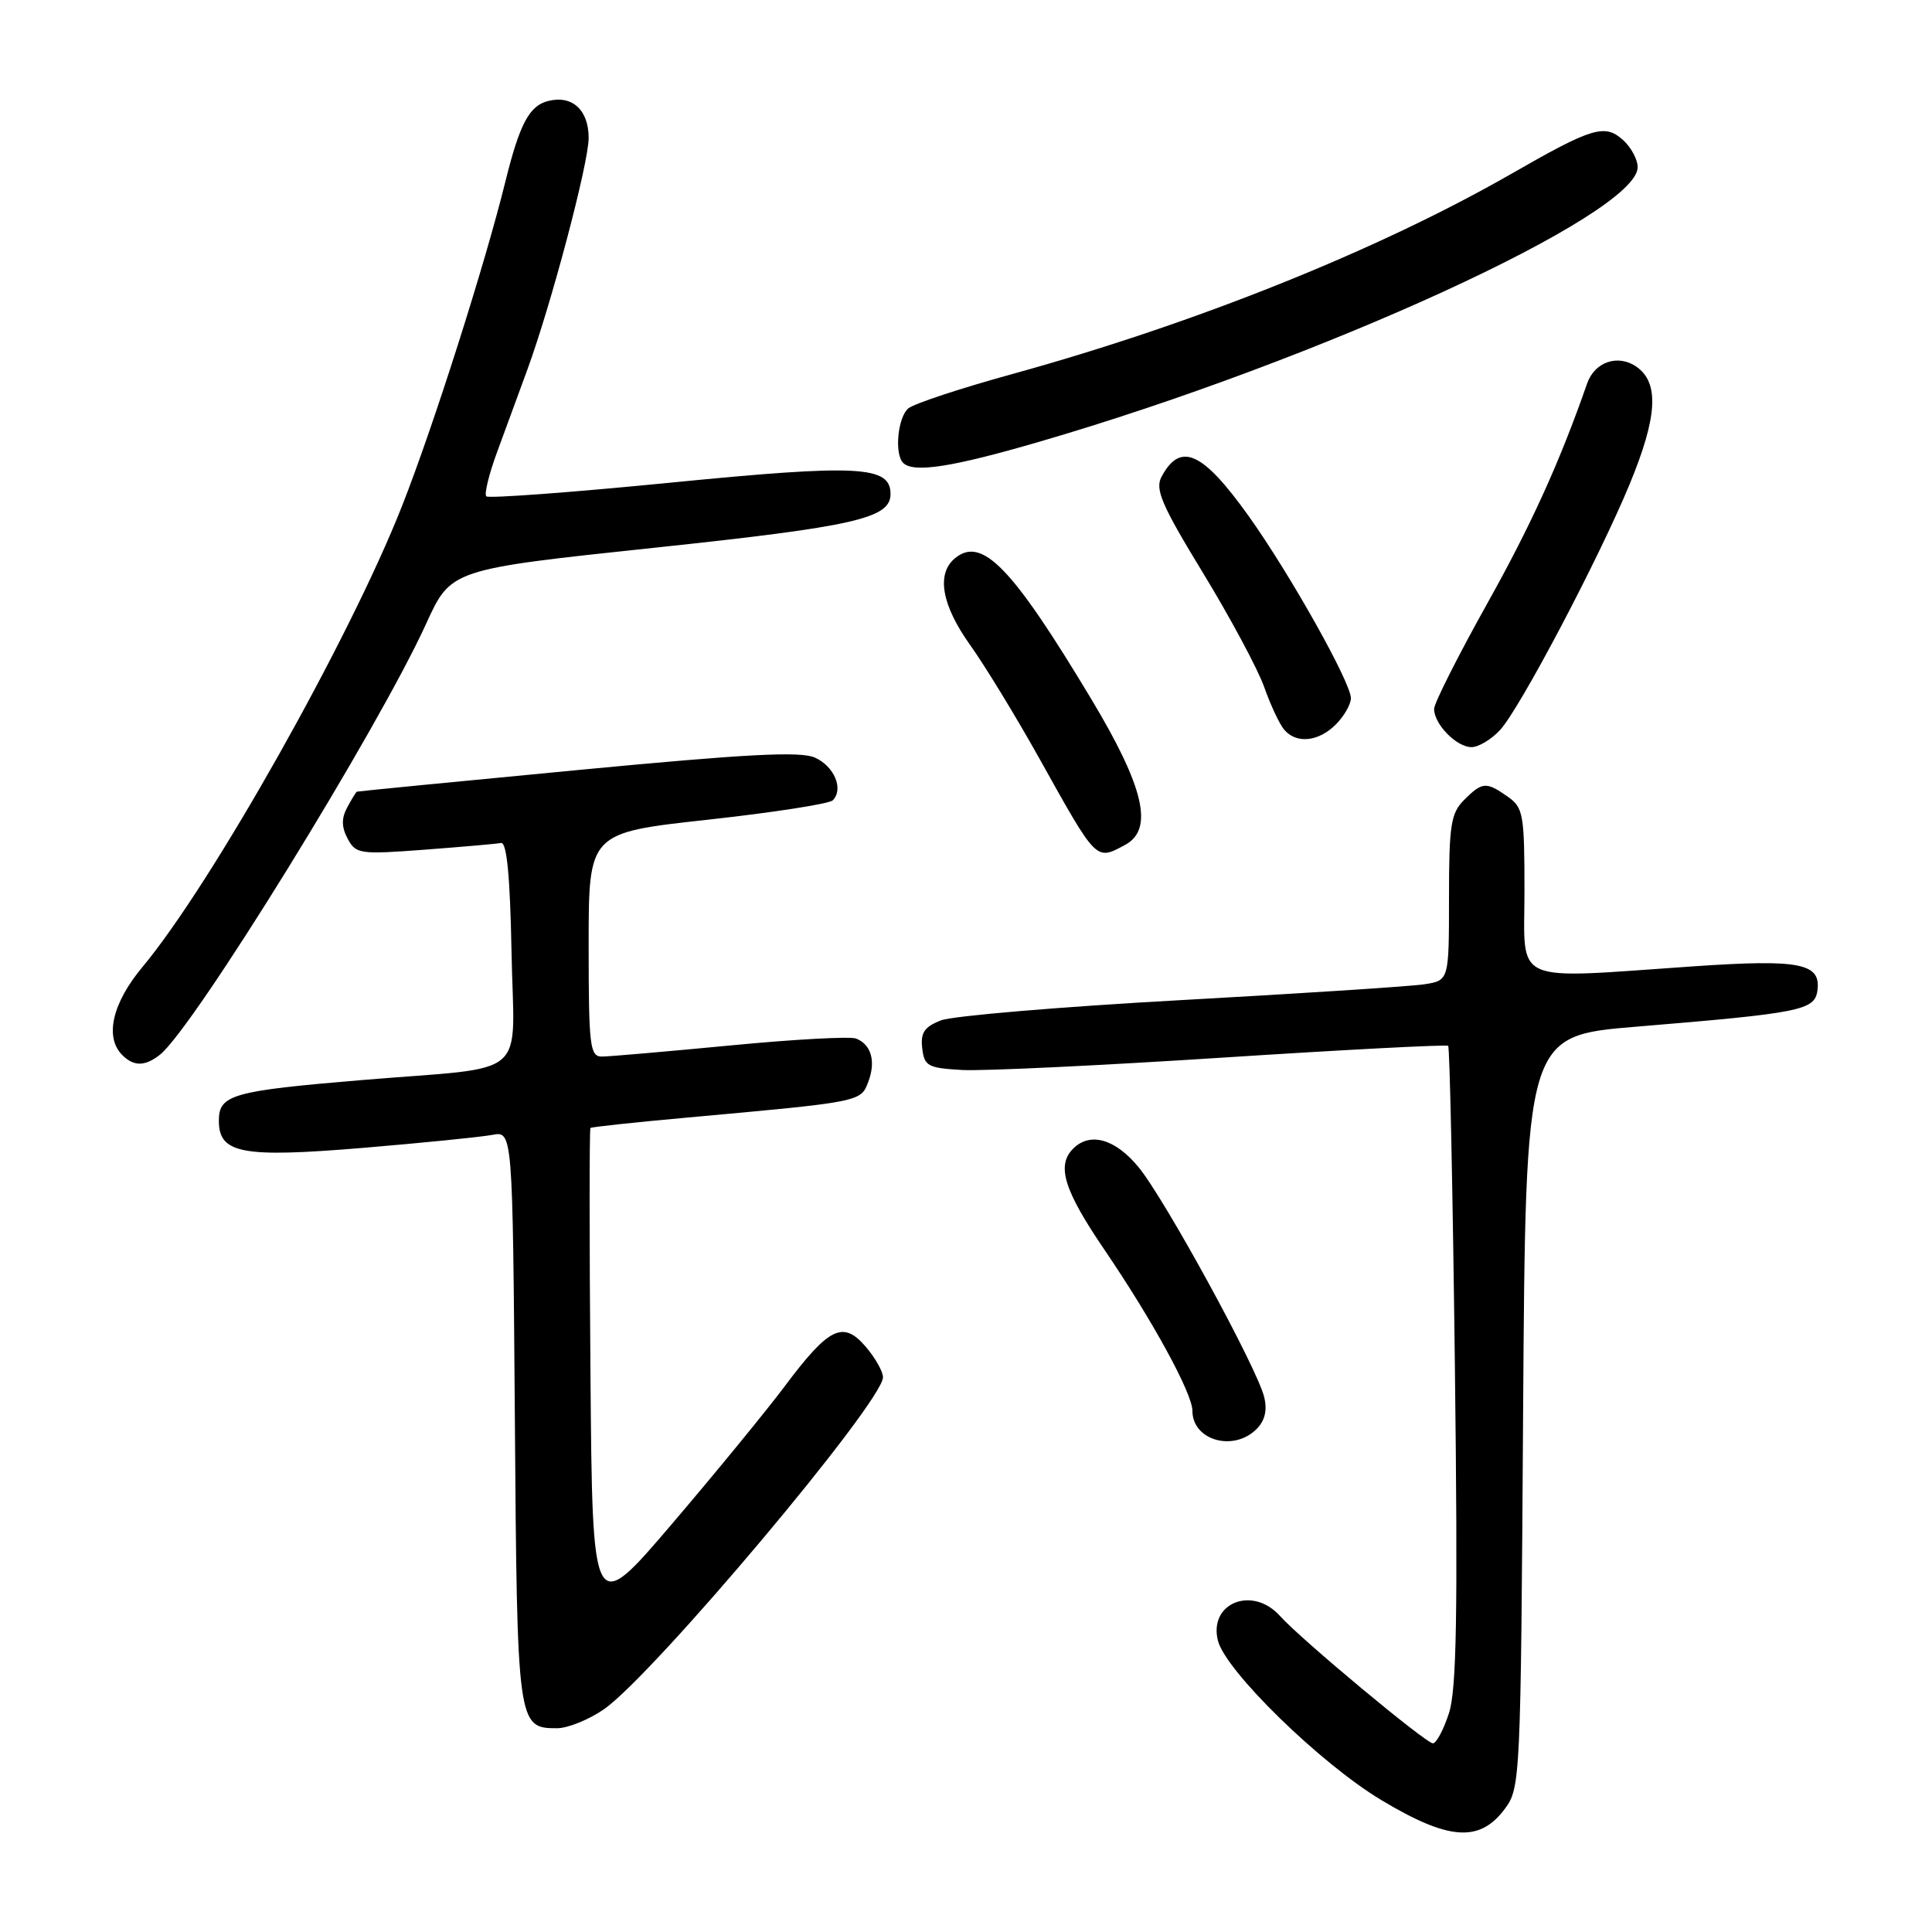 <?xml version="1.0" encoding="UTF-8" standalone="no"?>
<!DOCTYPE svg PUBLIC "-//W3C//DTD SVG 1.1//EN" "http://www.w3.org/Graphics/SVG/1.1/DTD/svg11.dtd" >
<svg xmlns="http://www.w3.org/2000/svg" xmlns:xlink="http://www.w3.org/1999/xlink" version="1.1" viewBox="0 0 256 256">
 <g >
 <path fill="currentColor"
d=" M 199.40 239.68 C 201.46 236.91 201.51 235.82 201.82 187.05 C 202.15 137.25 202.15 137.25 216.82 136.04 C 238.51 134.25 240.44 133.87 240.81 131.30 C 241.34 127.63 238.54 127.08 224.46 128.04 C 199.94 129.72 202.00 130.63 202.00 118.06 C 202.00 107.88 201.84 107.00 199.78 105.56 C 196.92 103.55 196.41 103.59 194.00 106.00 C 192.24 107.76 192.00 109.33 192.00 118.95 C 192.00 129.91 192.00 129.91 188.75 130.42 C 186.96 130.70 172.45 131.64 156.50 132.52 C 140.55 133.40 126.24 134.61 124.70 135.20 C 122.48 136.06 121.96 136.83 122.20 138.89 C 122.47 141.27 122.94 141.52 127.50 141.78 C 130.25 141.93 145.78 141.19 162.00 140.14 C 178.22 139.09 191.67 138.39 191.89 138.58 C 192.10 138.78 192.50 157.88 192.78 181.02 C 193.18 214.03 193.01 223.95 191.98 227.05 C 191.27 229.22 190.32 231.00 189.87 231.00 C 188.93 231.00 172.39 217.23 169.60 214.12 C 165.96 210.07 160.13 212.39 161.38 217.39 C 162.39 221.40 174.92 233.64 183.00 238.50 C 191.96 243.88 196.05 244.18 199.40 239.68 Z  M 80.02 226.49 C 86.60 221.92 117.00 185.76 117.00 182.49 C 117.00 181.73 115.96 179.90 114.69 178.42 C 111.70 174.95 109.84 175.86 103.97 183.70 C 101.58 186.89 94.88 195.08 89.07 201.89 C 78.50 214.28 78.50 214.28 78.24 181.99 C 78.09 164.23 78.09 149.59 78.24 149.46 C 78.38 149.33 84.12 148.71 91.00 148.09 C 114.06 146.00 114.05 146.01 115.04 143.38 C 116.09 140.64 115.45 138.39 113.42 137.61 C 112.64 137.31 105.13 137.72 96.75 138.53 C 88.36 139.33 80.71 140.00 79.75 140.00 C 78.16 140.00 78.00 138.63 78.00 125.17 C 78.00 110.35 78.00 110.35 93.75 108.62 C 102.41 107.67 109.88 106.51 110.34 106.05 C 111.82 104.58 110.56 101.55 107.99 100.39 C 106.06 99.52 98.92 99.90 76.50 102.04 C 60.55 103.56 47.40 104.85 47.29 104.90 C 47.17 104.96 46.59 105.90 46.00 107.00 C 45.23 108.44 45.25 109.60 46.07 111.14 C 47.15 113.16 47.69 113.23 56.25 112.59 C 61.21 112.21 65.78 111.82 66.39 111.70 C 67.15 111.56 67.59 116.09 67.78 126.16 C 68.10 143.32 70.54 141.23 48.00 143.11 C 30.76 144.55 29.00 145.05 29.00 148.50 C 29.00 152.87 32.05 153.44 48.21 152.09 C 56.07 151.43 63.72 150.66 65.22 150.38 C 67.93 149.86 67.93 149.86 68.22 187.78 C 68.52 228.70 68.56 229.00 73.82 229.00 C 75.23 229.00 78.02 227.87 80.02 226.49 Z  M 166.50 189.36 C 167.61 188.24 167.94 186.87 167.51 185.11 C 166.56 181.23 154.33 158.85 150.86 154.65 C 147.77 150.90 144.44 149.96 142.20 152.20 C 139.96 154.44 140.98 157.72 146.36 165.62 C 152.73 174.99 158.00 184.63 158.00 186.94 C 158.00 190.86 163.45 192.41 166.50 189.36 Z  M 21.20 139.75 C 25.64 136.23 50.06 96.70 56.47 82.64 C 59.75 75.44 59.75 75.44 86.62 72.59 C 113.31 69.76 118.00 68.69 118.00 65.46 C 118.00 61.72 113.76 61.50 88.89 63.95 C 75.74 65.25 64.73 66.06 64.44 65.77 C 64.14 65.48 64.79 62.82 65.88 59.87 C 66.97 56.92 68.76 52.02 69.87 49.00 C 73.05 40.31 78.00 21.61 78.00 18.28 C 78.00 14.57 75.83 12.58 72.64 13.38 C 70.14 14.00 68.86 16.41 66.98 24.00 C 64.27 35.01 57.44 56.46 53.29 67.00 C 46.38 84.58 28.05 117.14 18.87 128.14 C 14.87 132.93 13.84 137.44 16.20 139.80 C 17.73 141.33 19.21 141.32 21.20 139.75 Z  M 149.07 111.96 C 152.92 109.90 151.63 104.33 144.57 92.58 C 134.09 75.13 130.10 71.01 126.53 73.98 C 124.04 76.05 124.77 80.18 128.57 85.50 C 130.53 88.25 134.65 95.00 137.72 100.50 C 145.39 114.25 145.18 114.04 149.07 111.96 Z  M 198.75 96.75 C 201.36 93.95 211.88 73.99 215.96 64.10 C 219.62 55.23 219.88 50.73 216.85 48.60 C 214.40 46.89 211.30 47.94 210.30 50.82 C 206.68 61.20 202.90 69.54 197.05 80.00 C 193.21 86.88 190.05 93.14 190.03 93.92 C 189.99 95.92 192.99 99.00 194.98 99.00 C 195.90 99.00 197.60 97.99 198.75 96.75 Z  M 177.00 96.00 C 178.10 94.90 179.00 93.33 179.00 92.51 C 179.00 90.44 170.91 76.02 165.46 68.39 C 159.35 59.83 156.41 58.50 153.91 63.17 C 153.02 64.83 153.91 66.91 159.42 75.94 C 163.03 81.87 166.67 88.66 167.51 91.03 C 168.34 93.39 169.53 95.93 170.14 96.66 C 171.74 98.59 174.69 98.31 177.00 96.00 Z  M 137.66 58.55 C 174.91 47.71 217.00 28.40 217.00 22.15 C 217.00 21.14 216.13 19.52 215.07 18.56 C 212.65 16.37 210.99 16.87 200.23 23.05 C 182.57 33.17 158.36 42.88 134.11 49.57 C 127.30 51.44 121.11 53.49 120.36 54.11 C 118.96 55.28 118.49 60.15 119.67 61.33 C 121.03 62.70 126.14 61.91 137.66 58.55 Z "/>
</g>
</svg>
